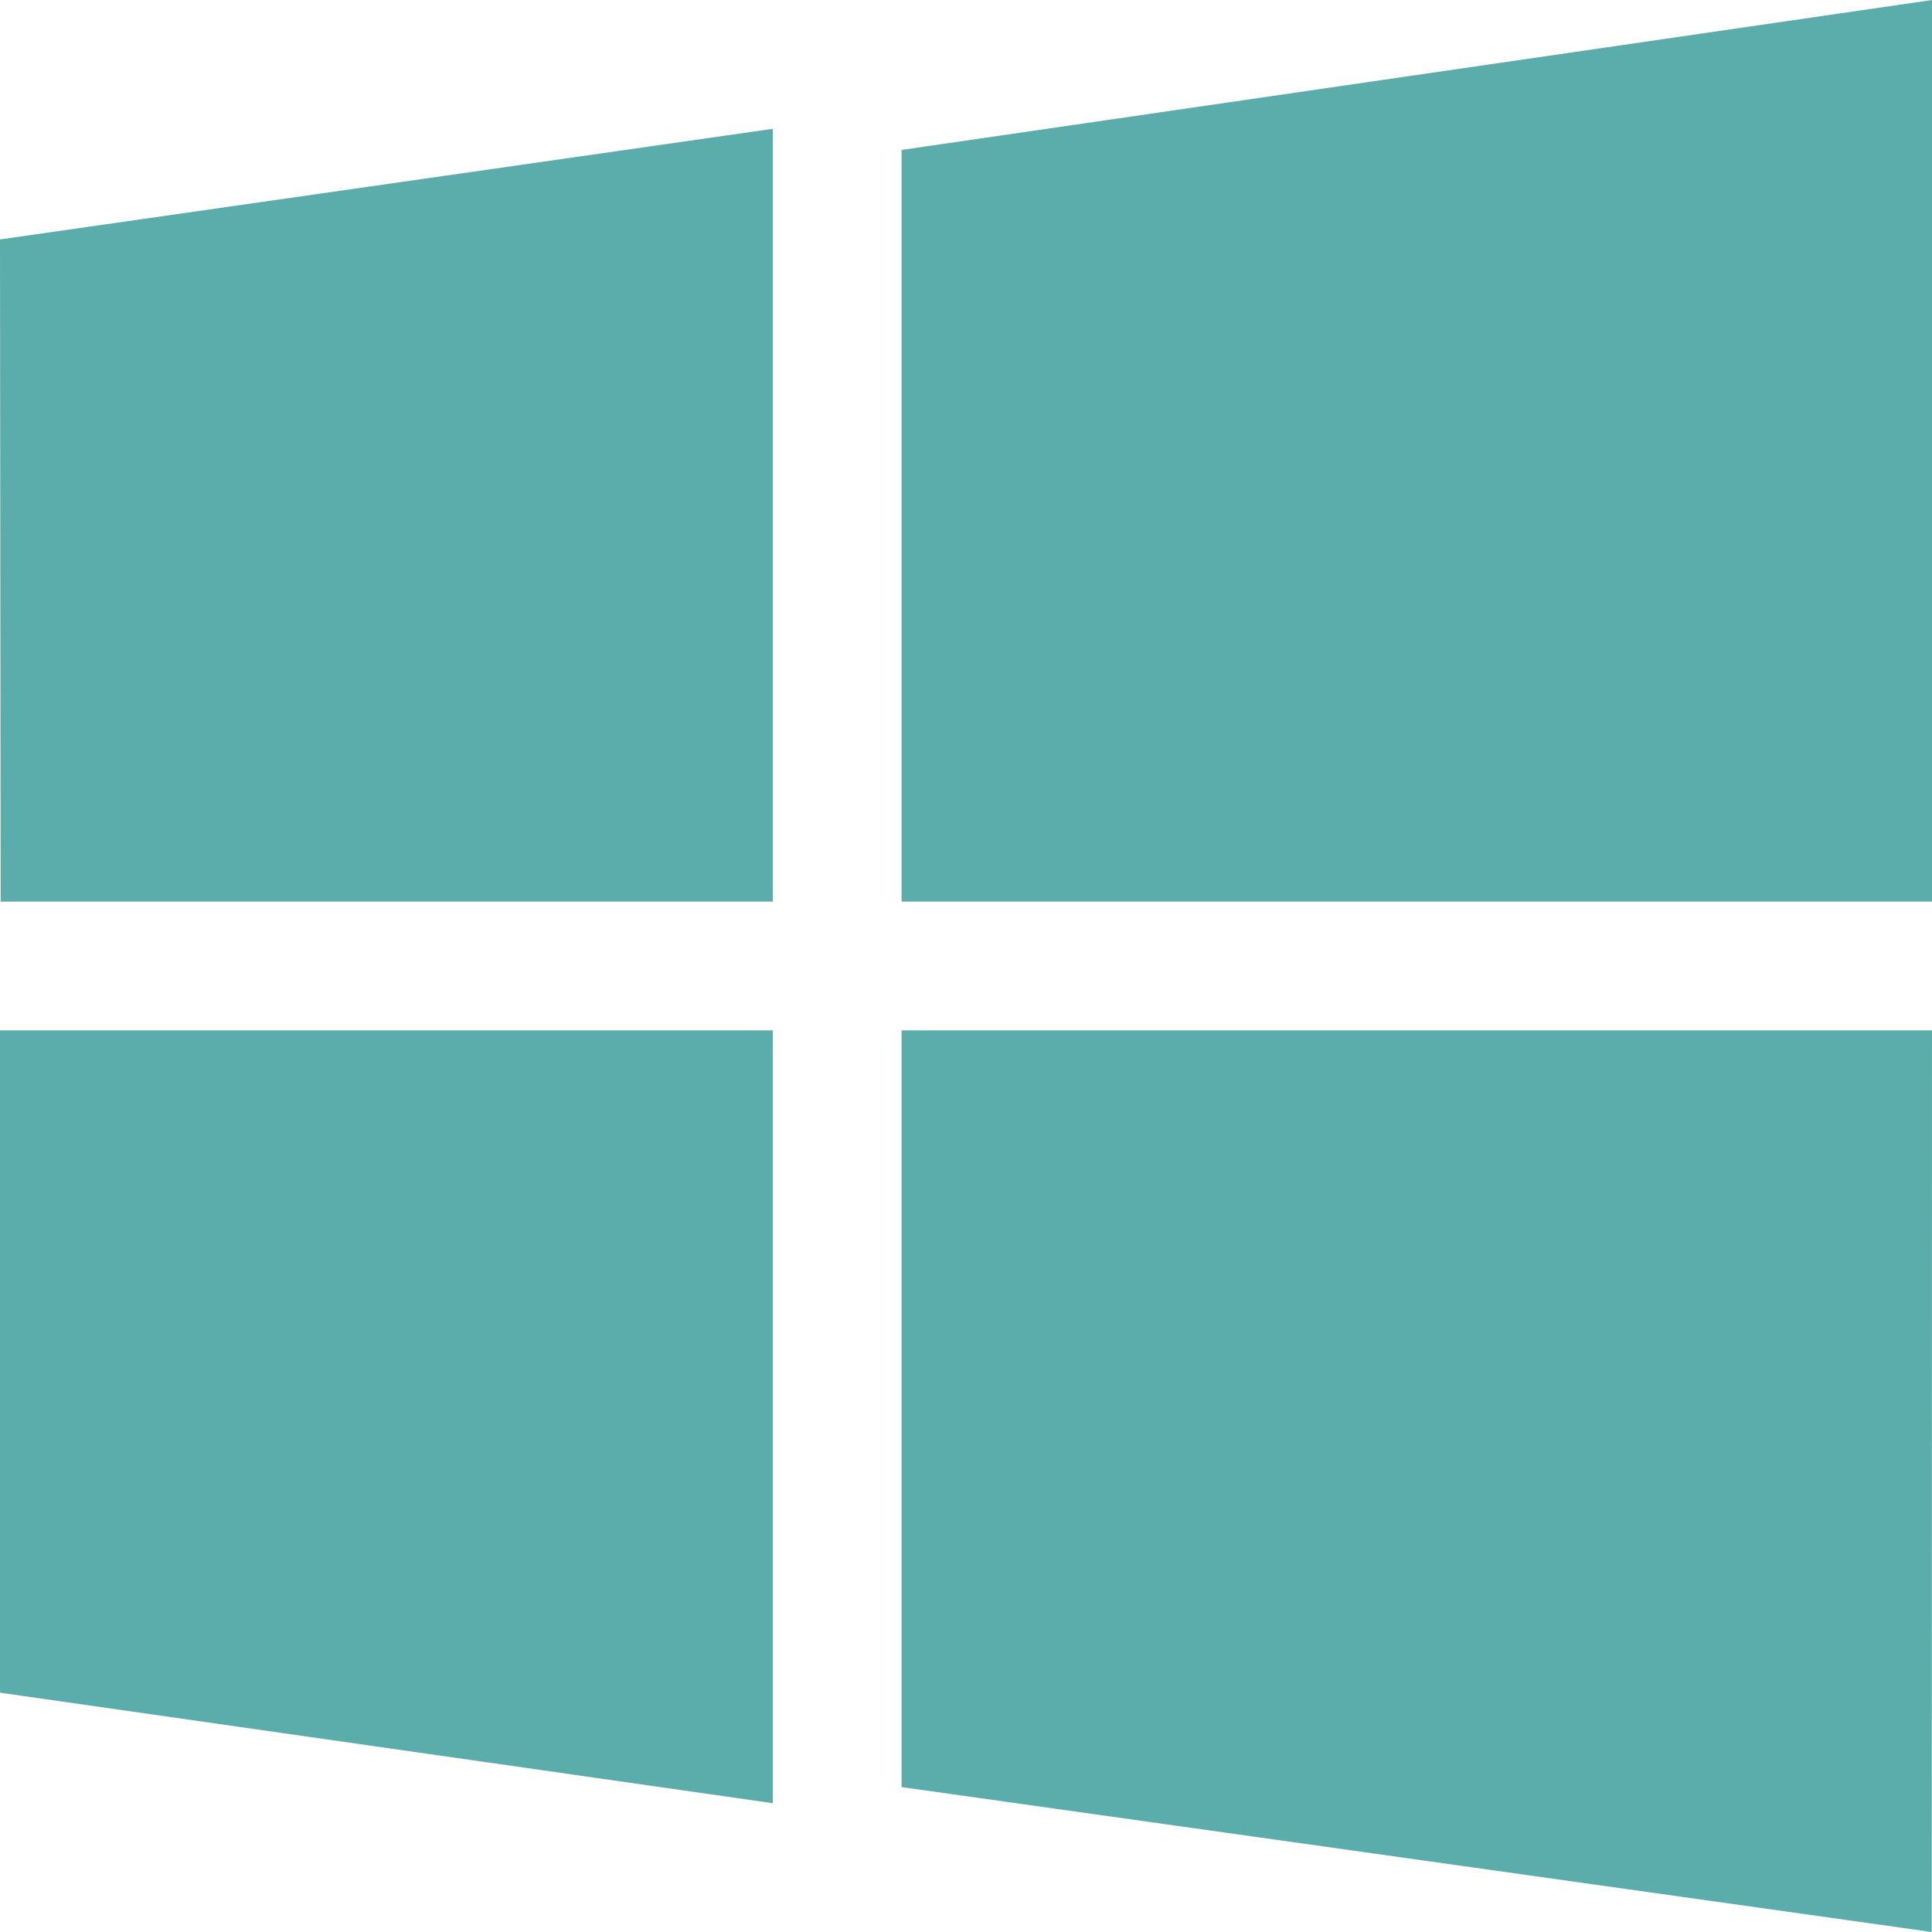 <?xml version="1.0" encoding="UTF-8"?>
<svg width="15px" height="15px" viewBox="0 0 15 15" version="1.1" xmlns="http://www.w3.org/2000/svg" xmlns:xlink="http://www.w3.org/1999/xlink">
    <!-- Generator: Sketch 48.2 (47327) - http://www.bohemiancoding.com/sketch -->
    <title>windows-8</title>
    <desc>Created with Sketch.</desc>
    <defs></defs>
    <g id="COMMODITY/Wallets/WEB" stroke="none" stroke-width="1" fill="none" fill-rule="evenodd" transform="translate(-289, -749)">
        <g id="wallest" transform="translate(135, 498)" fill="#5AADAA" fill-rule="nonzero">
            <g id="ONLINE-WALLET" transform="translate(0, 5)">
                <g id="Group-4" transform="translate(50, 241)">
                    <g id="windows-8" transform="translate(104, 5)">
                        <path d="M0.005,7 L0,1.859 L6,1 L6,7 L0.005,7 Z M7,1.164 L15,0 L15,7 L7,7 L7,1.164 Z M15,8 L14.998,15 L7,13.875 L7,8 L15,8 Z M6,14 L0,13.142 L0,8 L6,8 L6,14 Z" id="Shape"></path>
                    </g>
                </g>
            </g>
        </g>
    </g>
</svg>
